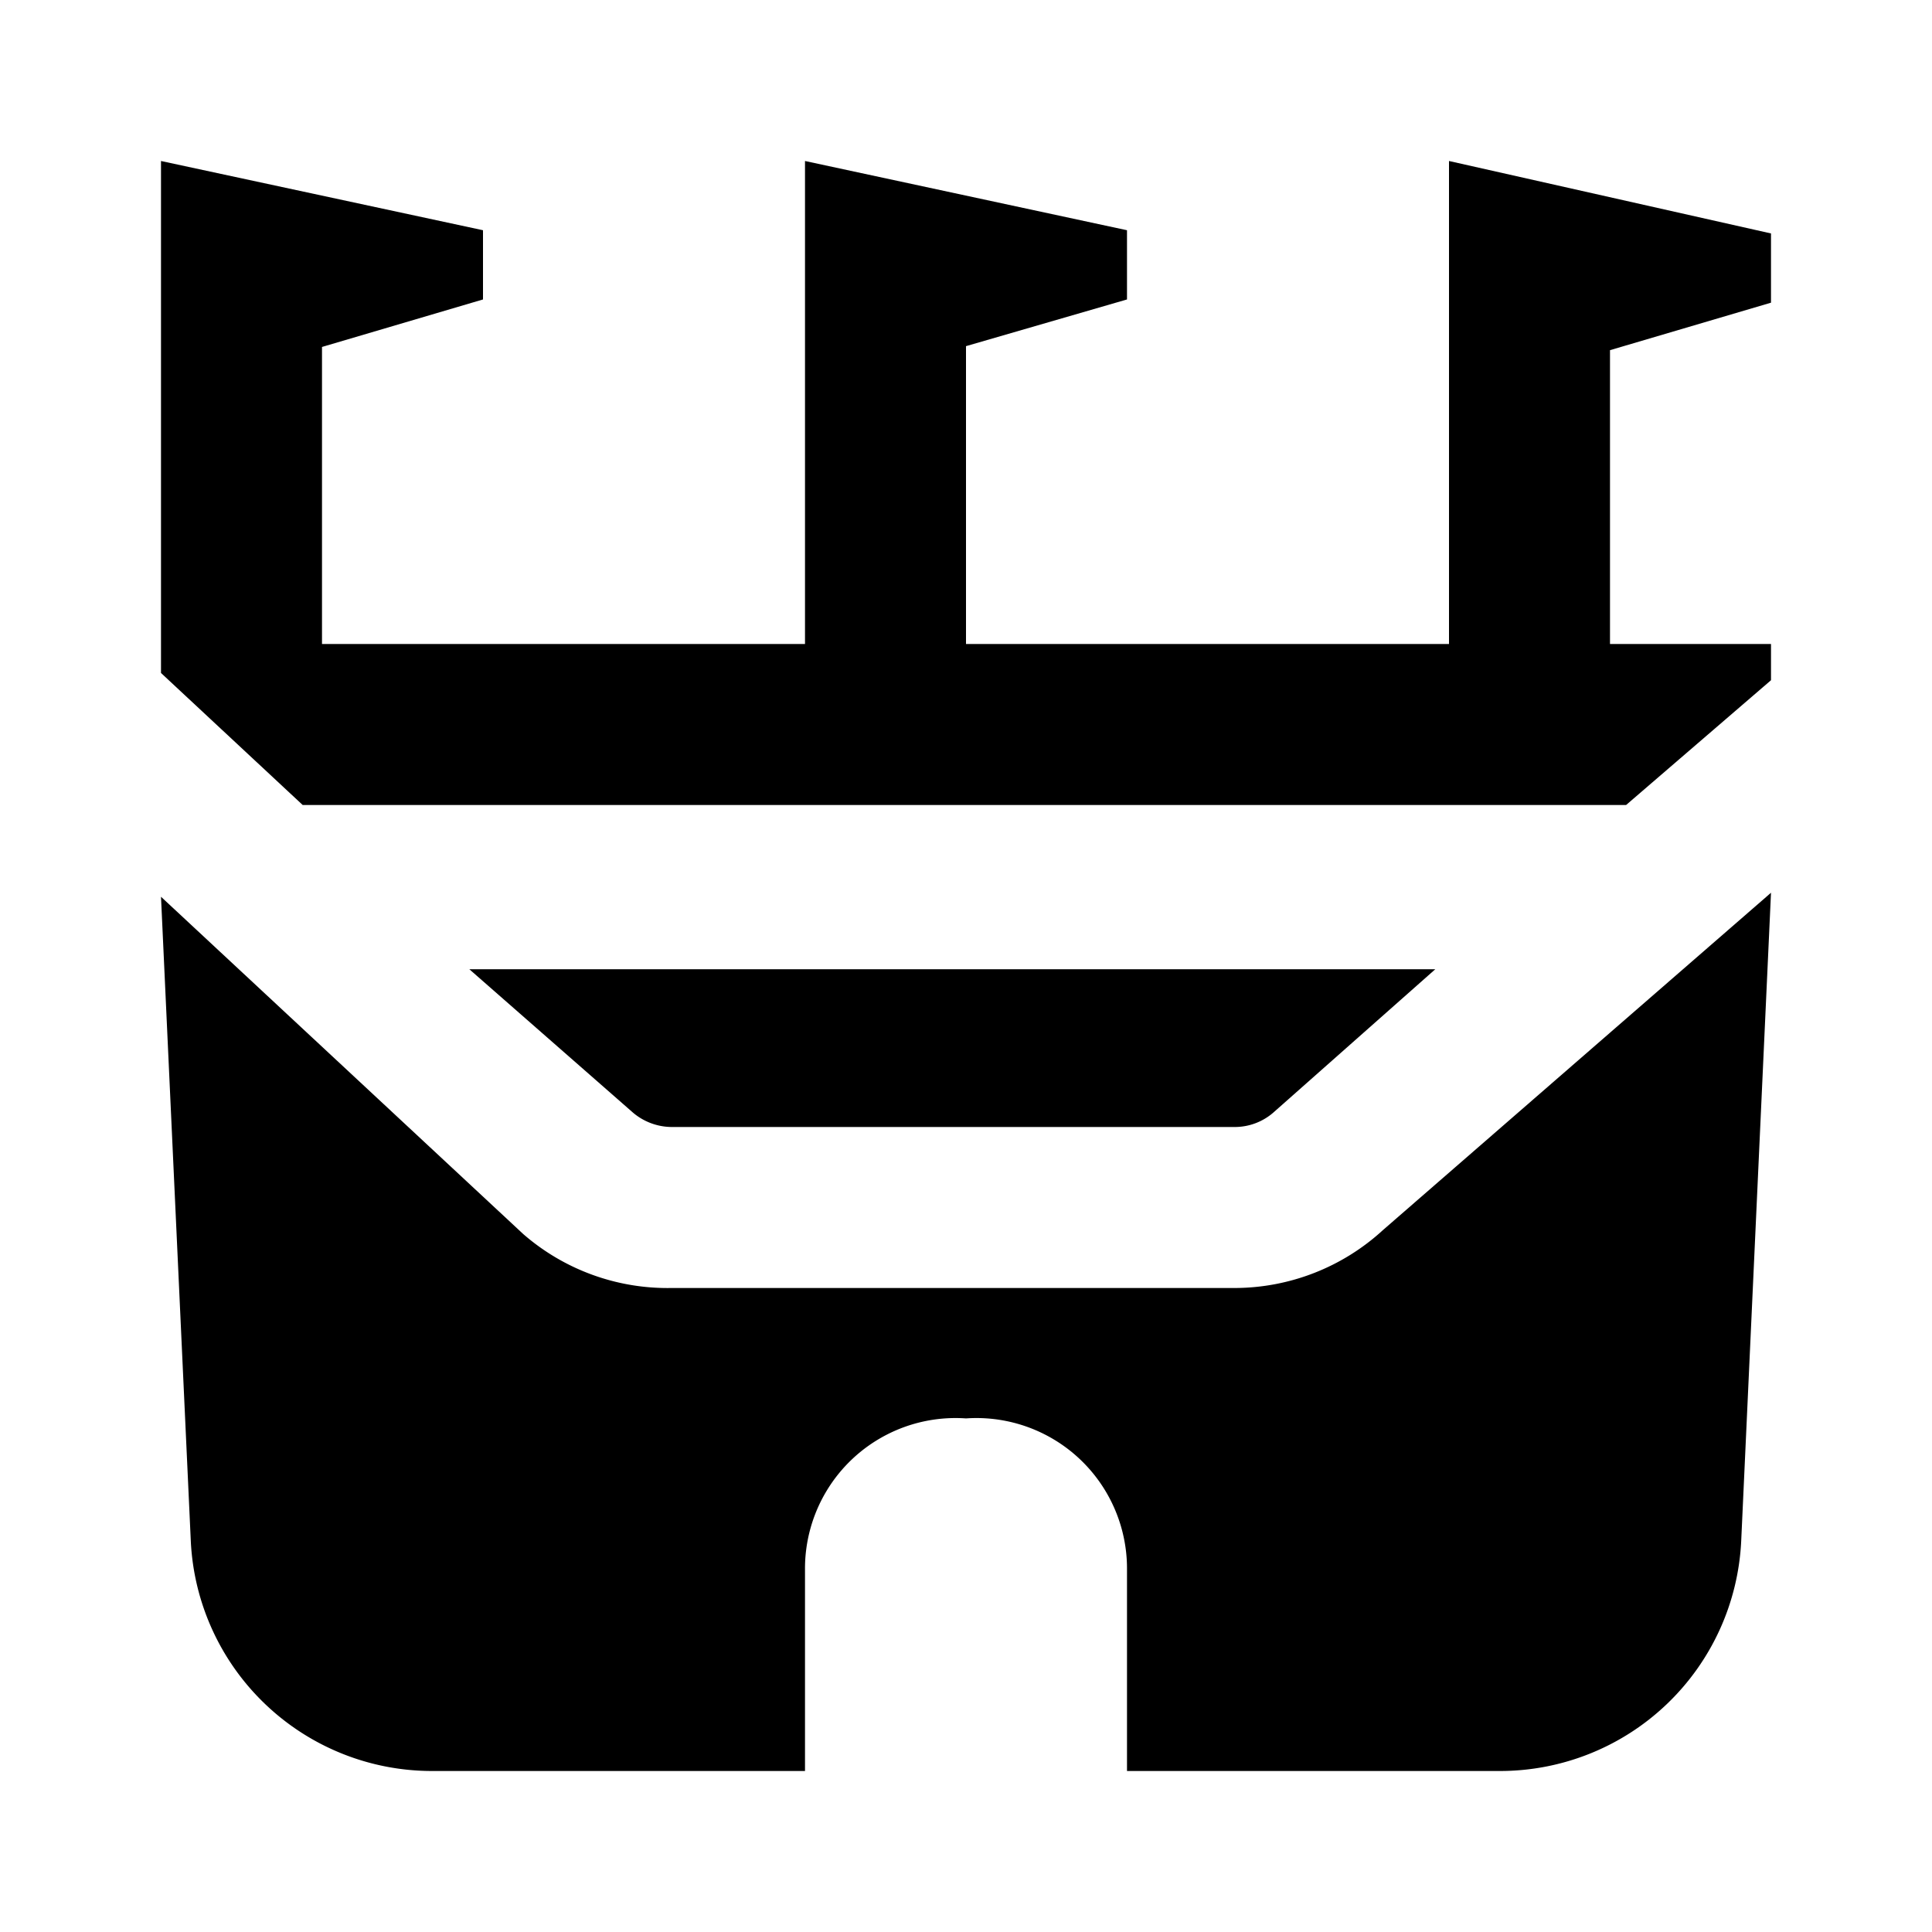 <svg xmlns="http://www.w3.org/2000/svg" viewBox="0 0 24 24"><defs><style>.cls-1{fill:none;opacity:0;}</style></defs><g id="Layer_2" data-name="Layer 2"><g id="Carto_POI_Solid" data-name="Carto POI Solid"><g id="sport-main"><rect class="cls-1" width="24" height="24"/><path d="M14,22V19.5a1.87,1.87,0,0,0-2-1.88,1.87,1.87,0,0,0-2,1.88V22H5.37a3,3,0,0,1-3-2.86l-.37-8,4.5,4.19A2.73,2.73,0,0,0,8.34,16h7a2.73,2.73,0,0,0,1.84-.72L22,11.09l-.37,8.05a3,3,0,0,1-3,2.86ZM7.85,13.81a.75.75,0,0,0,.49.19h7a.73.73,0,0,0,.49-.19l0,0,0,0,2-1.77h-12ZM22,2.9,18,2V8H12V4.3l2-.58V2.86L10,2V8H4L4,4.31l2-.59V2.86L2,2V8.36L3.76,10H20.2L22,8.45V8H20V4.35l2-.59Z"/></g></g></g></svg>